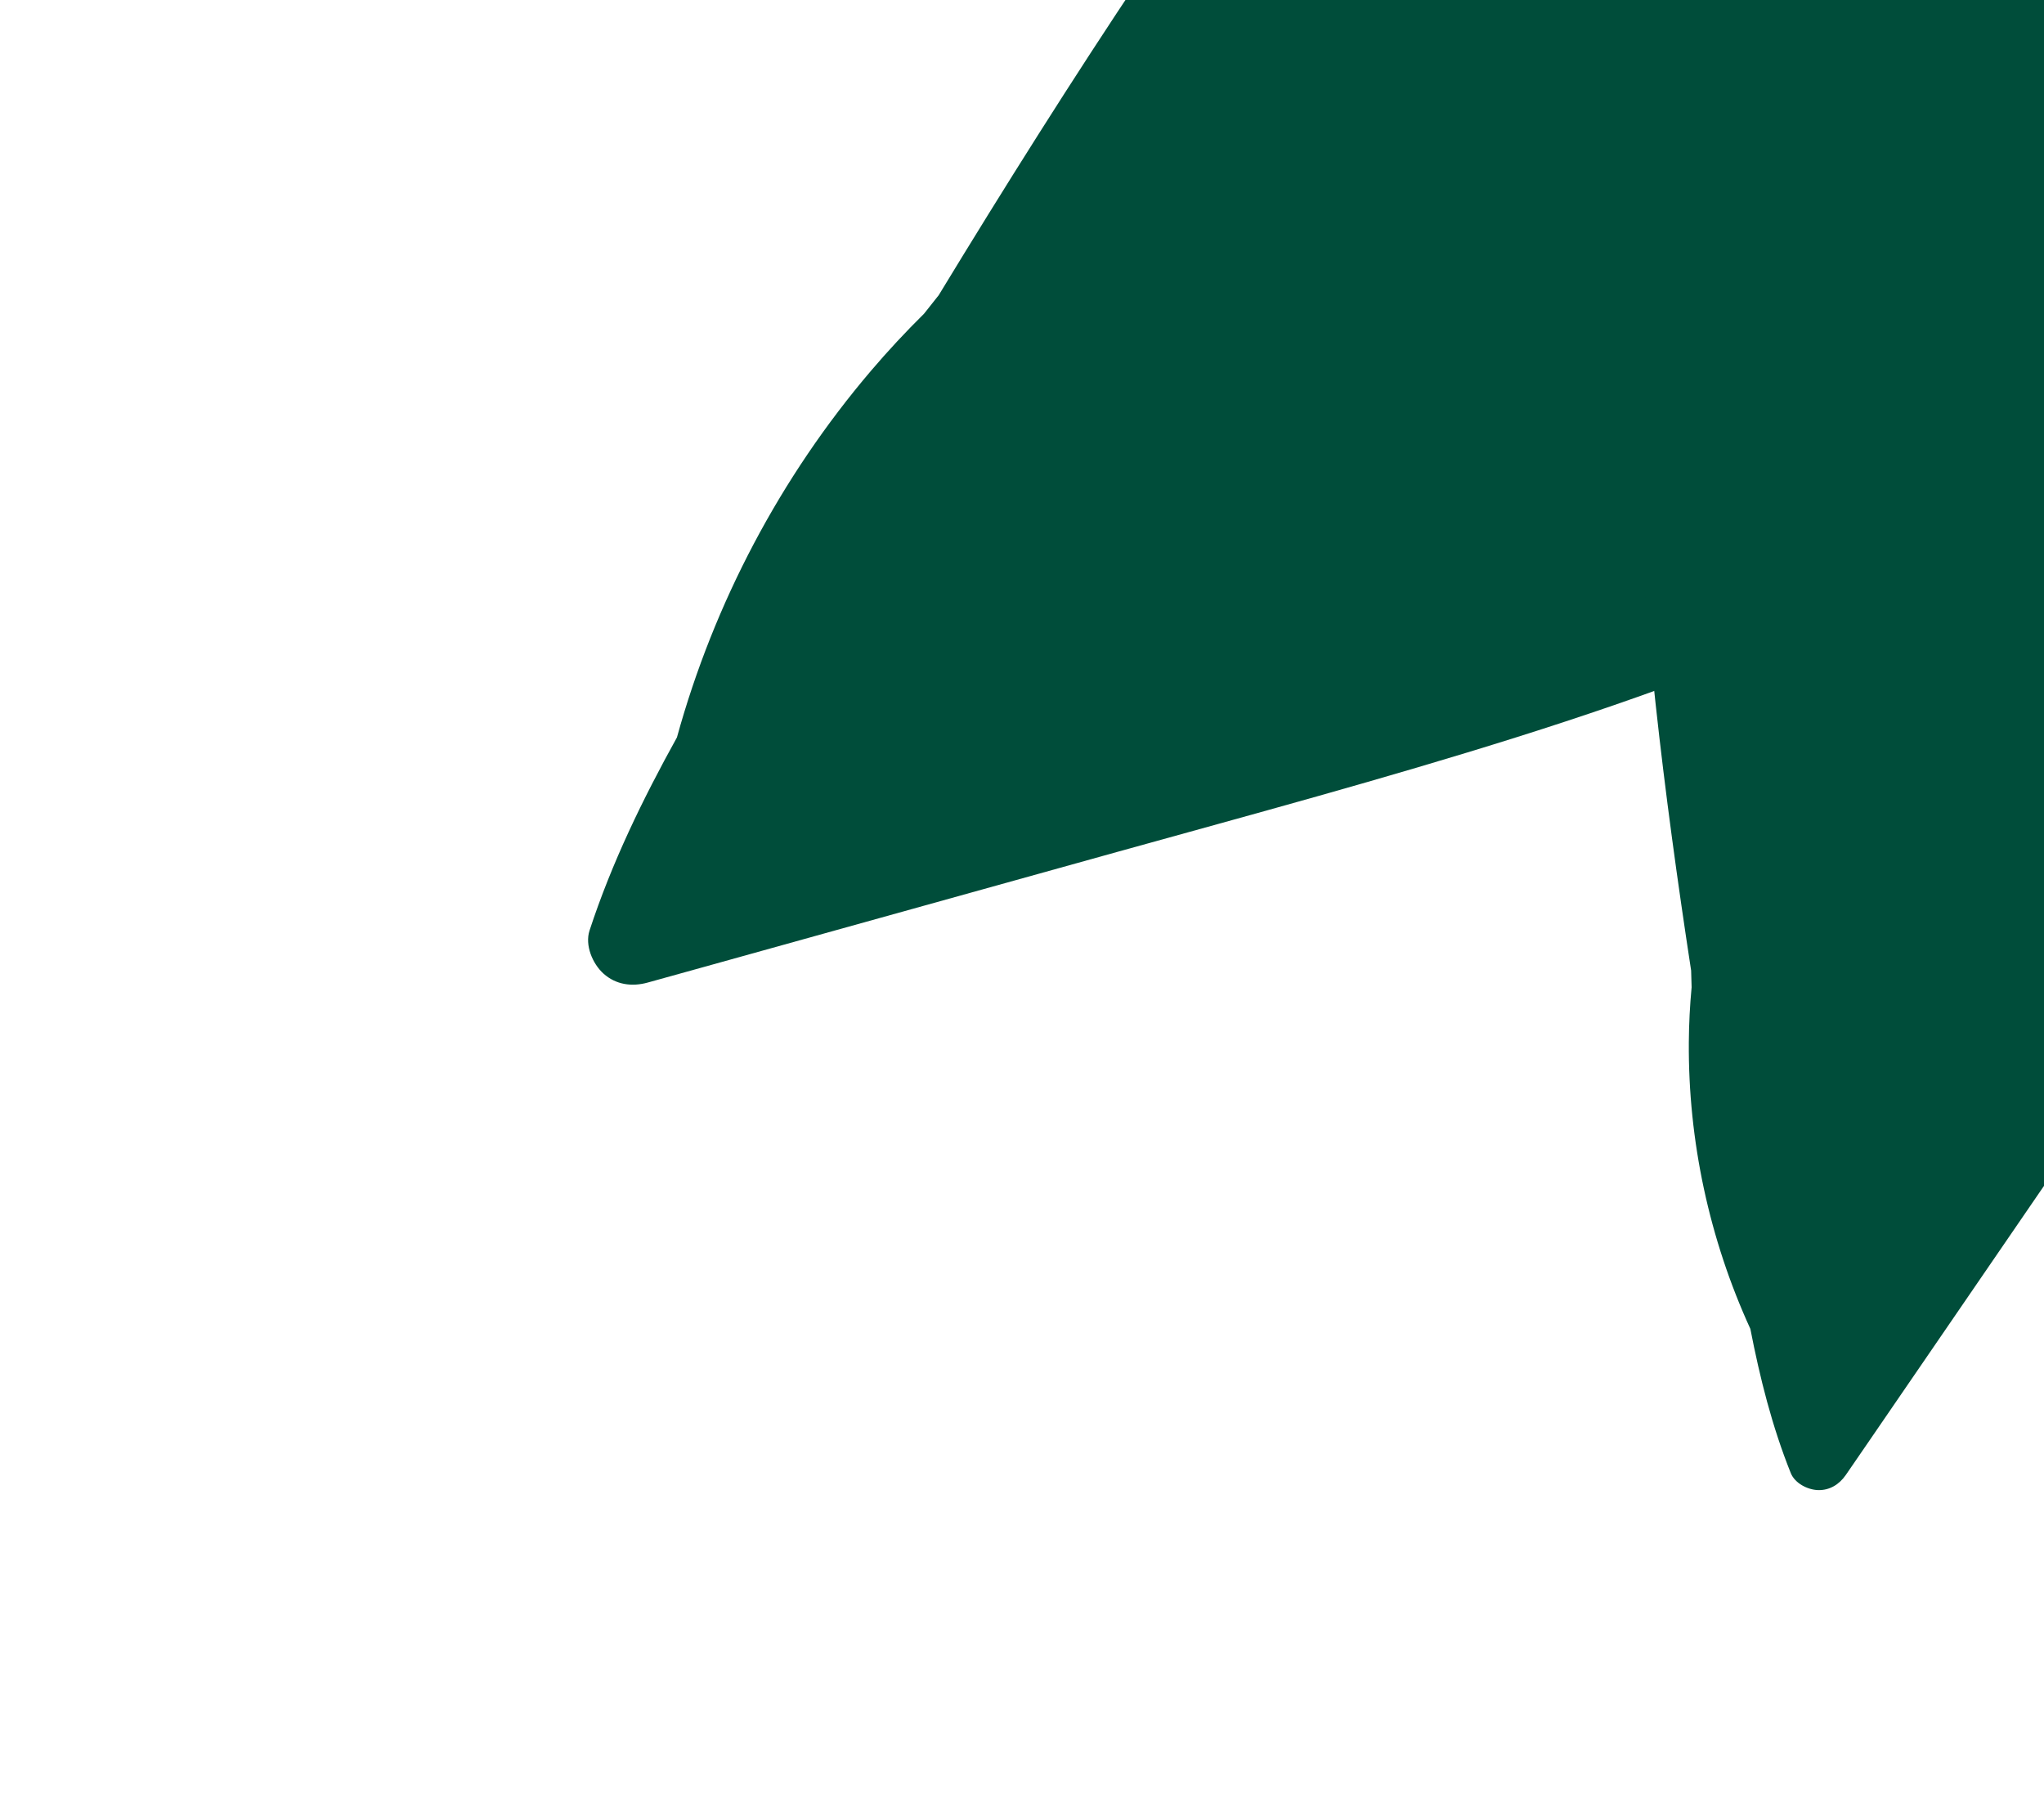 <svg width="170" height="150" viewBox="0 0 170 150" fill="none" xmlns="http://www.w3.org/2000/svg">
<g clip-path="url(#clip0_210_1529)">
<path d="M203.019 5.94C201.907 4.864 199.931 4.711 198.632 5.521L200.528 4.116C202.044 2.998 202.628 1.067 201.796 -0.643C201.316 -1.623 200.268 -2.466 199.122 -2.72C199.043 -3.196 198.863 -3.676 198.594 -4.122C197.789 -5.46 196.308 -5.904 194.899 -5.669C197.084 -10.518 197.235 -16.377 195.242 -21.271C195.002 -21.869 194.649 -22.383 194.22 -22.78C194.205 -23.023 194.176 -23.258 194.16 -23.502C195.617 -24.567 196.082 -26.563 195.291 -28.171C194.878 -29.019 194.097 -29.713 193.203 -30.061C193.532 -33.095 193.805 -36.132 194.026 -39.183C196.315 -41.226 198.203 -43.636 199.196 -46.61C200.159 -49.467 199.632 -52.52 198.289 -55.138C197.46 -56.732 196.047 -58.172 194.377 -59.019C194.381 -59.769 194.183 -60.527 193.802 -61.151C193.487 -61.677 193.077 -62.058 192.601 -62.319C192.847 -62.653 193.033 -63.014 193.167 -63.401C194.465 -64.029 195.775 -64.666 197.072 -65.294C197.995 -65.748 198.689 -66.238 199.197 -67.141C199.7 -68.023 199.686 -69.097 199.413 -70.046C198.903 -71.819 196.824 -72.921 195.059 -72.494C194.998 -72.738 194.921 -72.963 194.809 -73.186C194.698 -73.408 194.573 -73.623 194.429 -73.809C194.631 -73.847 194.826 -73.899 195.028 -73.937C195.124 -73.957 195.196 -73.973 195.244 -73.983C195.34 -74.003 195.433 -74.013 195.529 -74.034C195.934 -74.11 196.337 -74.175 196.742 -74.252C198.807 -74.611 200.278 -75.992 200.256 -78.206C200.234 -80.068 198.251 -82.056 196.33 -81.727C194.467 -81.406 192.618 -81.047 190.776 -80.629C177.353 -77.637 164.603 -71.76 153.091 -64.249C141.361 -56.601 130.851 -47.12 121.444 -36.747C111.701 -25.995 103.13 -14.23 95.051 -2.177C89.178 6.592 83.556 15.53 78.071 24.549C77.666 25.058 77.261 25.567 76.853 26.086C75.312 27.608 73.846 29.183 72.441 30.831C64.922 39.66 59.388 50.123 56.301 61.318C53.447 66.47 50.879 71.743 49.032 77.375C48.632 78.602 49.283 80.139 50.191 80.957C51.227 81.889 52.562 82.067 53.869 81.703C55.323 81.298 56.787 80.895 58.241 80.49C69.797 77.272 81.364 74.057 92.92 70.839C104.023 67.753 115.17 64.758 126.168 61.292C136.945 57.894 147.602 53.997 157.769 48.992C166.79 44.553 175.429 39.365 183.254 33.008C191.236 26.521 198.218 19.055 203.868 10.444C204.792 9.034 204.13 7.016 203.04 5.946L203.019 5.94Z" fill="#004D3A"/>
<path d="M199.819 13.861C198.728 13.784 197.589 14.599 197.254 15.628L197.642 14.005C197.954 12.711 197.393 11.401 196.166 10.854C195.461 10.542 194.51 10.562 193.775 10.945C193.516 10.723 193.2 10.545 192.852 10.426C191.808 10.068 190.805 10.5 190.149 11.268C189.129 7.65 186.548 4.411 183.245 2.668C182.844 2.453 182.419 2.335 182.007 2.315C181.888 2.191 181.766 2.077 181.647 1.952C181.951 0.714 181.296 -0.578 180.137 -1.089C179.528 -1.36 178.79 -1.381 178.148 -1.163C176.947 -2.954 175.715 -4.722 174.448 -6.474C174.759 -8.62 174.686 -10.782 173.872 -12.843C173.094 -14.826 171.422 -16.239 169.506 -17.046C168.333 -17.532 166.914 -17.669 165.625 -17.369C165.286 -17.777 164.835 -18.097 164.345 -18.261C163.935 -18.403 163.541 -18.422 163.165 -18.348C163.146 -18.64 163.082 -18.92 162.98 -19.19C163.396 -20.12 163.816 -21.06 164.232 -21.99C164.526 -22.654 164.679 -23.235 164.543 -23.955C164.414 -24.661 163.919 -25.236 163.34 -25.625C162.258 -26.353 160.633 -26.004 159.871 -24.971C159.728 -25.076 159.584 -25.162 159.422 -25.232C159.26 -25.302 159.095 -25.361 158.933 -25.397C159.025 -25.509 159.107 -25.626 159.199 -25.738C159.242 -25.793 159.274 -25.834 159.295 -25.861C159.338 -25.916 159.384 -25.964 159.426 -26.018C159.611 -26.244 159.799 -26.462 159.983 -26.687C160.937 -27.82 161.106 -29.235 160.089 -30.424C159.23 -31.422 157.254 -31.597 156.364 -30.546C155.502 -29.526 154.664 -28.491 153.857 -27.428C147.952 -19.71 143.722 -10.735 140.904 -1.439C138.031 8.03 136.651 17.937 136.274 27.825C135.886 38.072 136.593 48.333 137.697 58.528C138.504 65.942 139.522 73.334 140.652 80.707C140.664 81.167 140.676 81.626 140.692 82.093C140.548 83.617 140.471 85.135 140.46 86.666C140.402 94.86 142.161 103.038 145.578 110.5C146.374 114.585 147.38 118.605 148.94 122.493C149.281 123.339 150.332 123.875 151.194 123.905C152.178 123.938 152.982 123.428 153.524 122.637C154.127 121.757 154.736 120.874 155.339 119.994C160.131 113.001 164.93 106.005 169.722 99.013C174.329 92.298 179.001 85.612 183.378 78.739C187.666 72.002 191.664 65.05 194.892 57.722C197.757 51.221 200.076 44.487 201.421 37.492C202.794 30.354 203.18 23.14 202.325 15.913C202.184 14.73 200.91 13.938 199.833 13.854L199.819 13.861Z" fill="#004D3A"/>
</g>
<defs>
<clipPath id="clip0_210_1529">
<rect width="170" height="150" fill="white"/>
</clipPath>
</defs>
</svg>

